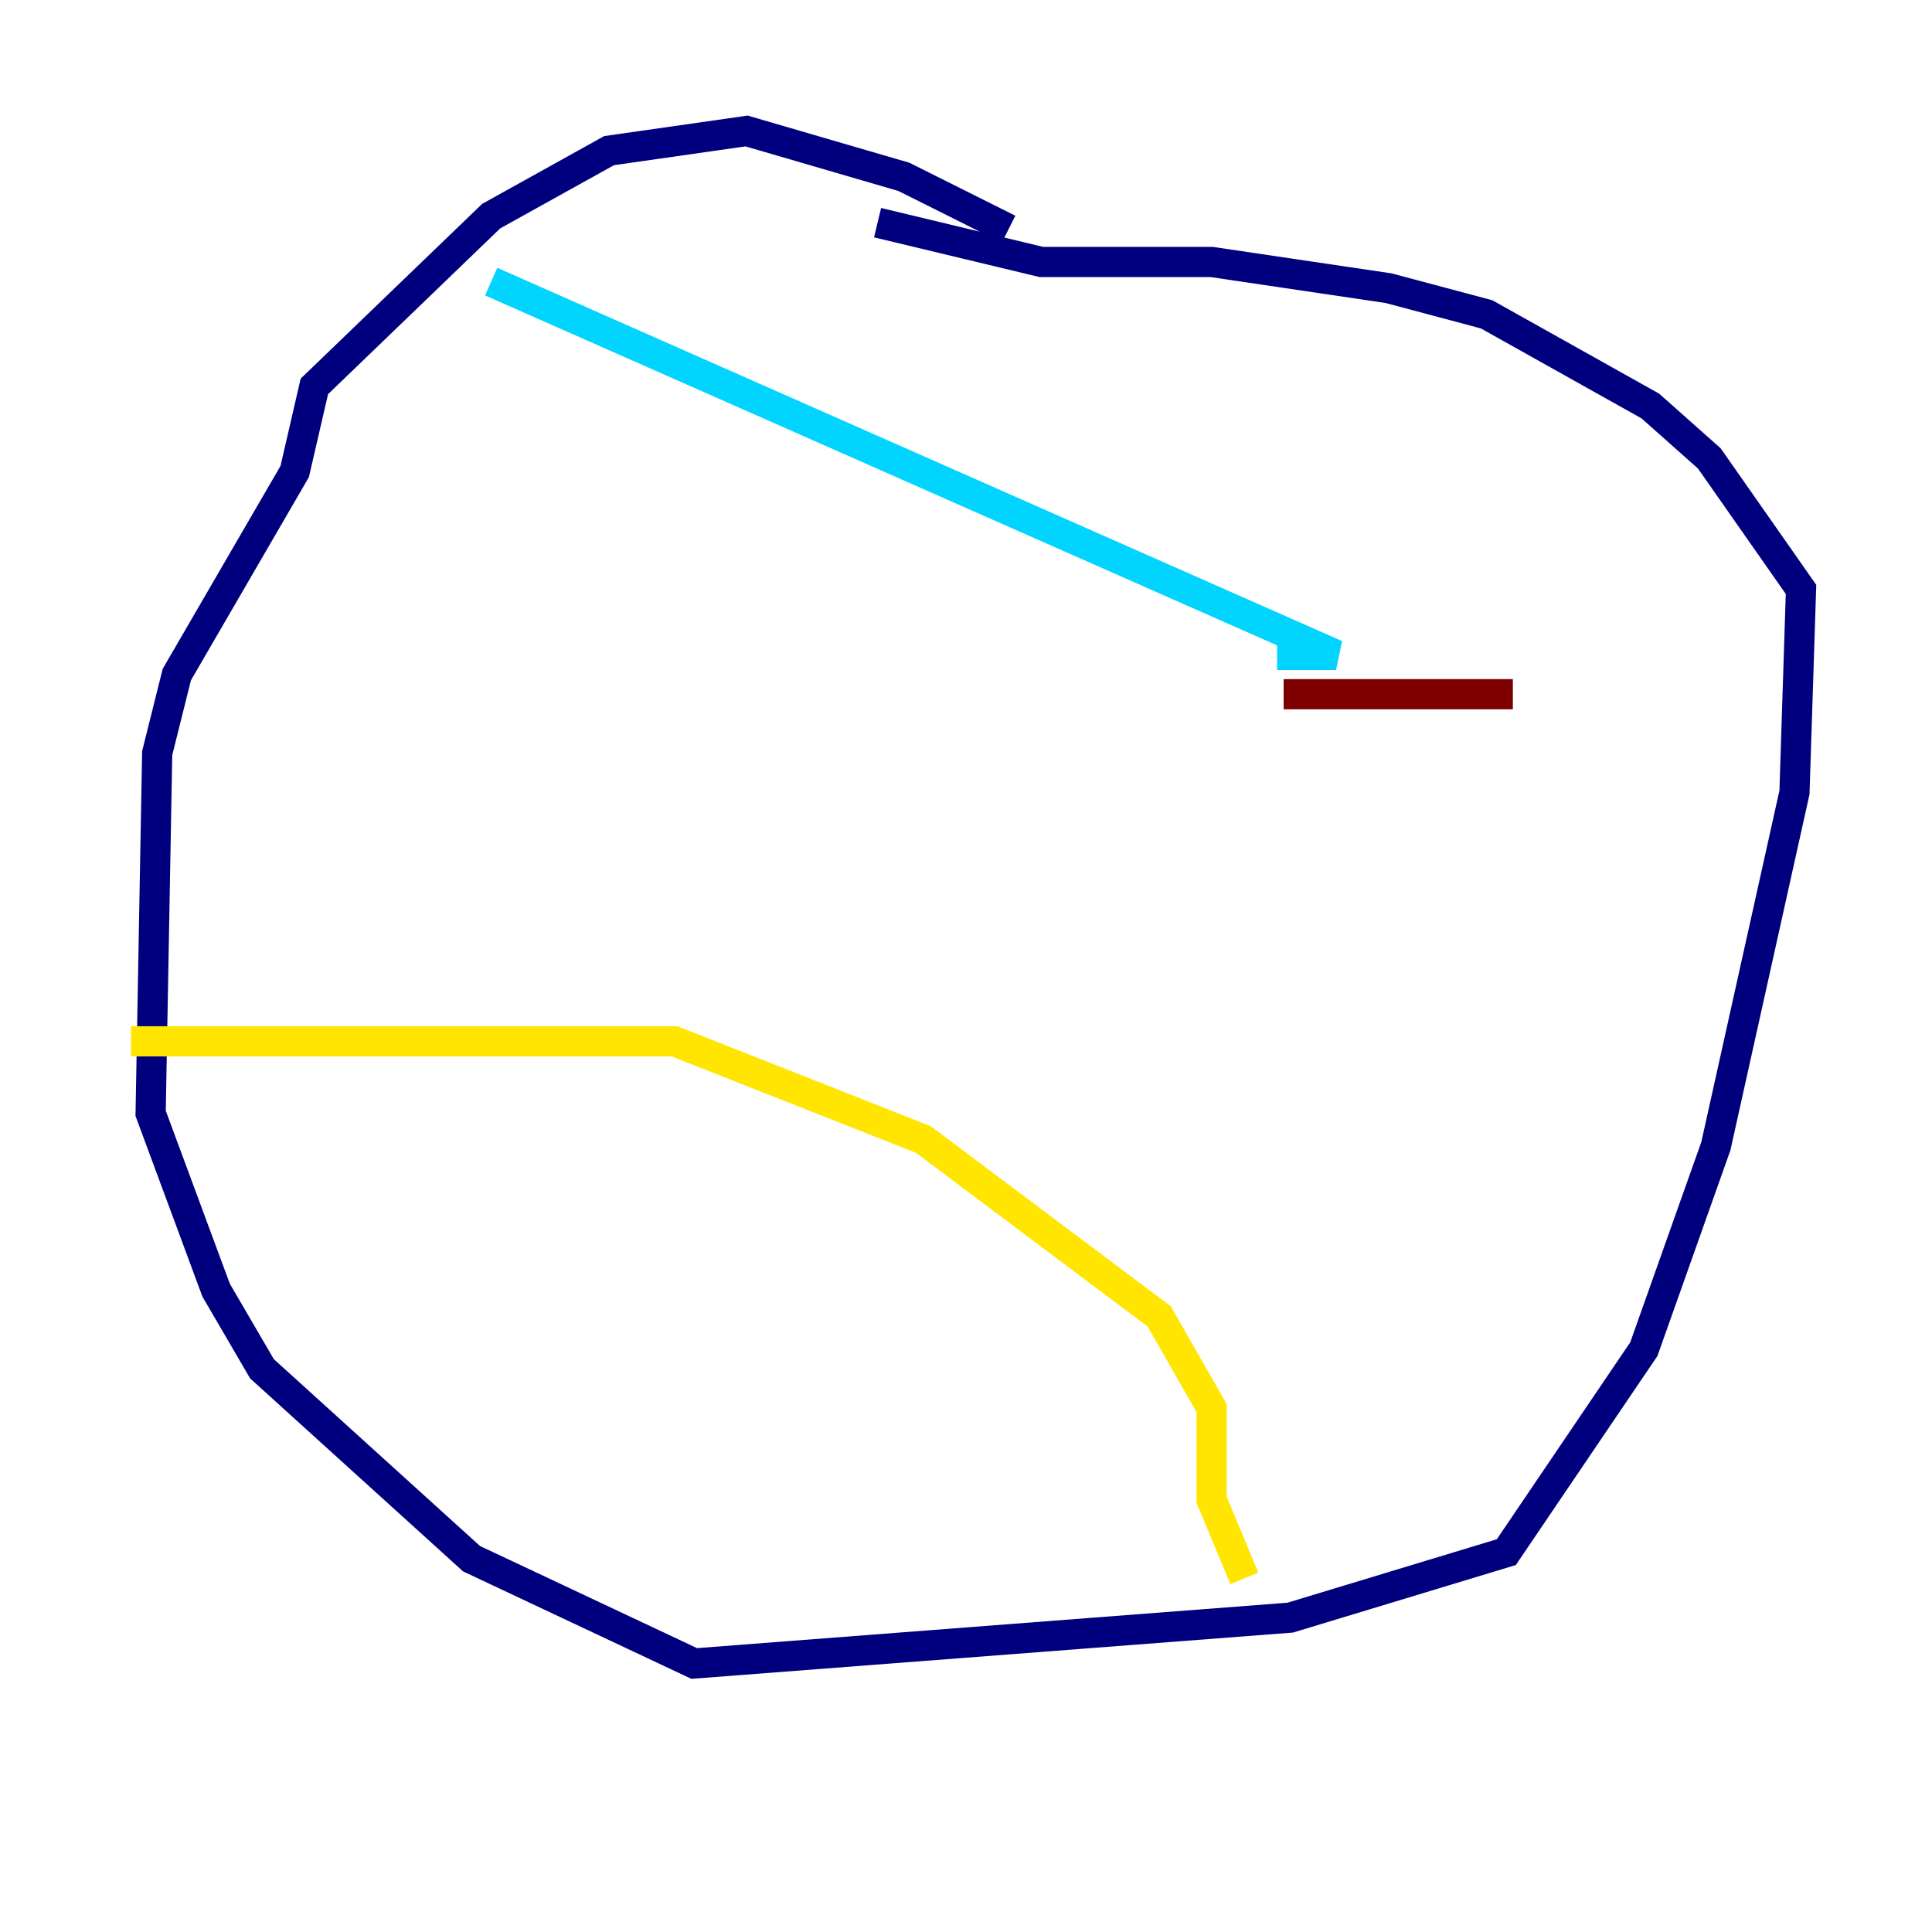 <?xml version="1.0" encoding="utf-8" ?>
<svg baseProfile="tiny" height="128" version="1.2" viewBox="0,0,128,128" width="128" xmlns="http://www.w3.org/2000/svg" xmlns:ev="http://www.w3.org/2001/xml-events" xmlns:xlink="http://www.w3.org/1999/xlink"><defs /><polyline fill="none" points="66.82,15.186 59.878,11.715 49.464,8.678 40.352,9.98 32.542,14.319 20.827,25.6 19.525,31.241 11.715,44.691 10.414,49.898 9.98,73.763 14.319,85.478 17.356,90.685 31.241,103.268 45.993,110.21 85.478,107.173 99.797,102.834 108.909,89.383 113.681,75.932 118.888,52.502 119.322,39.051 113.248,30.373 109.342,26.902 98.495,20.827 91.986,19.091 80.271,17.356 68.99,17.356 58.142,14.752" stroke="#00007f" stroke-width="2" /><polyline fill="none" points="32.542,18.658 88.515,43.39 84.61,43.39" stroke="#00d4ff" stroke-width="2" /><polyline fill="none" points="8.678,68.99 44.691,68.99 61.18,75.498 76.8,87.214 80.271,93.288 80.271,99.363 82.441,104.57" stroke="#ffe500" stroke-width="2" /><polyline fill="none" points="85.044,45.993 100.231,45.993" stroke="#7f0000" stroke-width="2" /></svg>